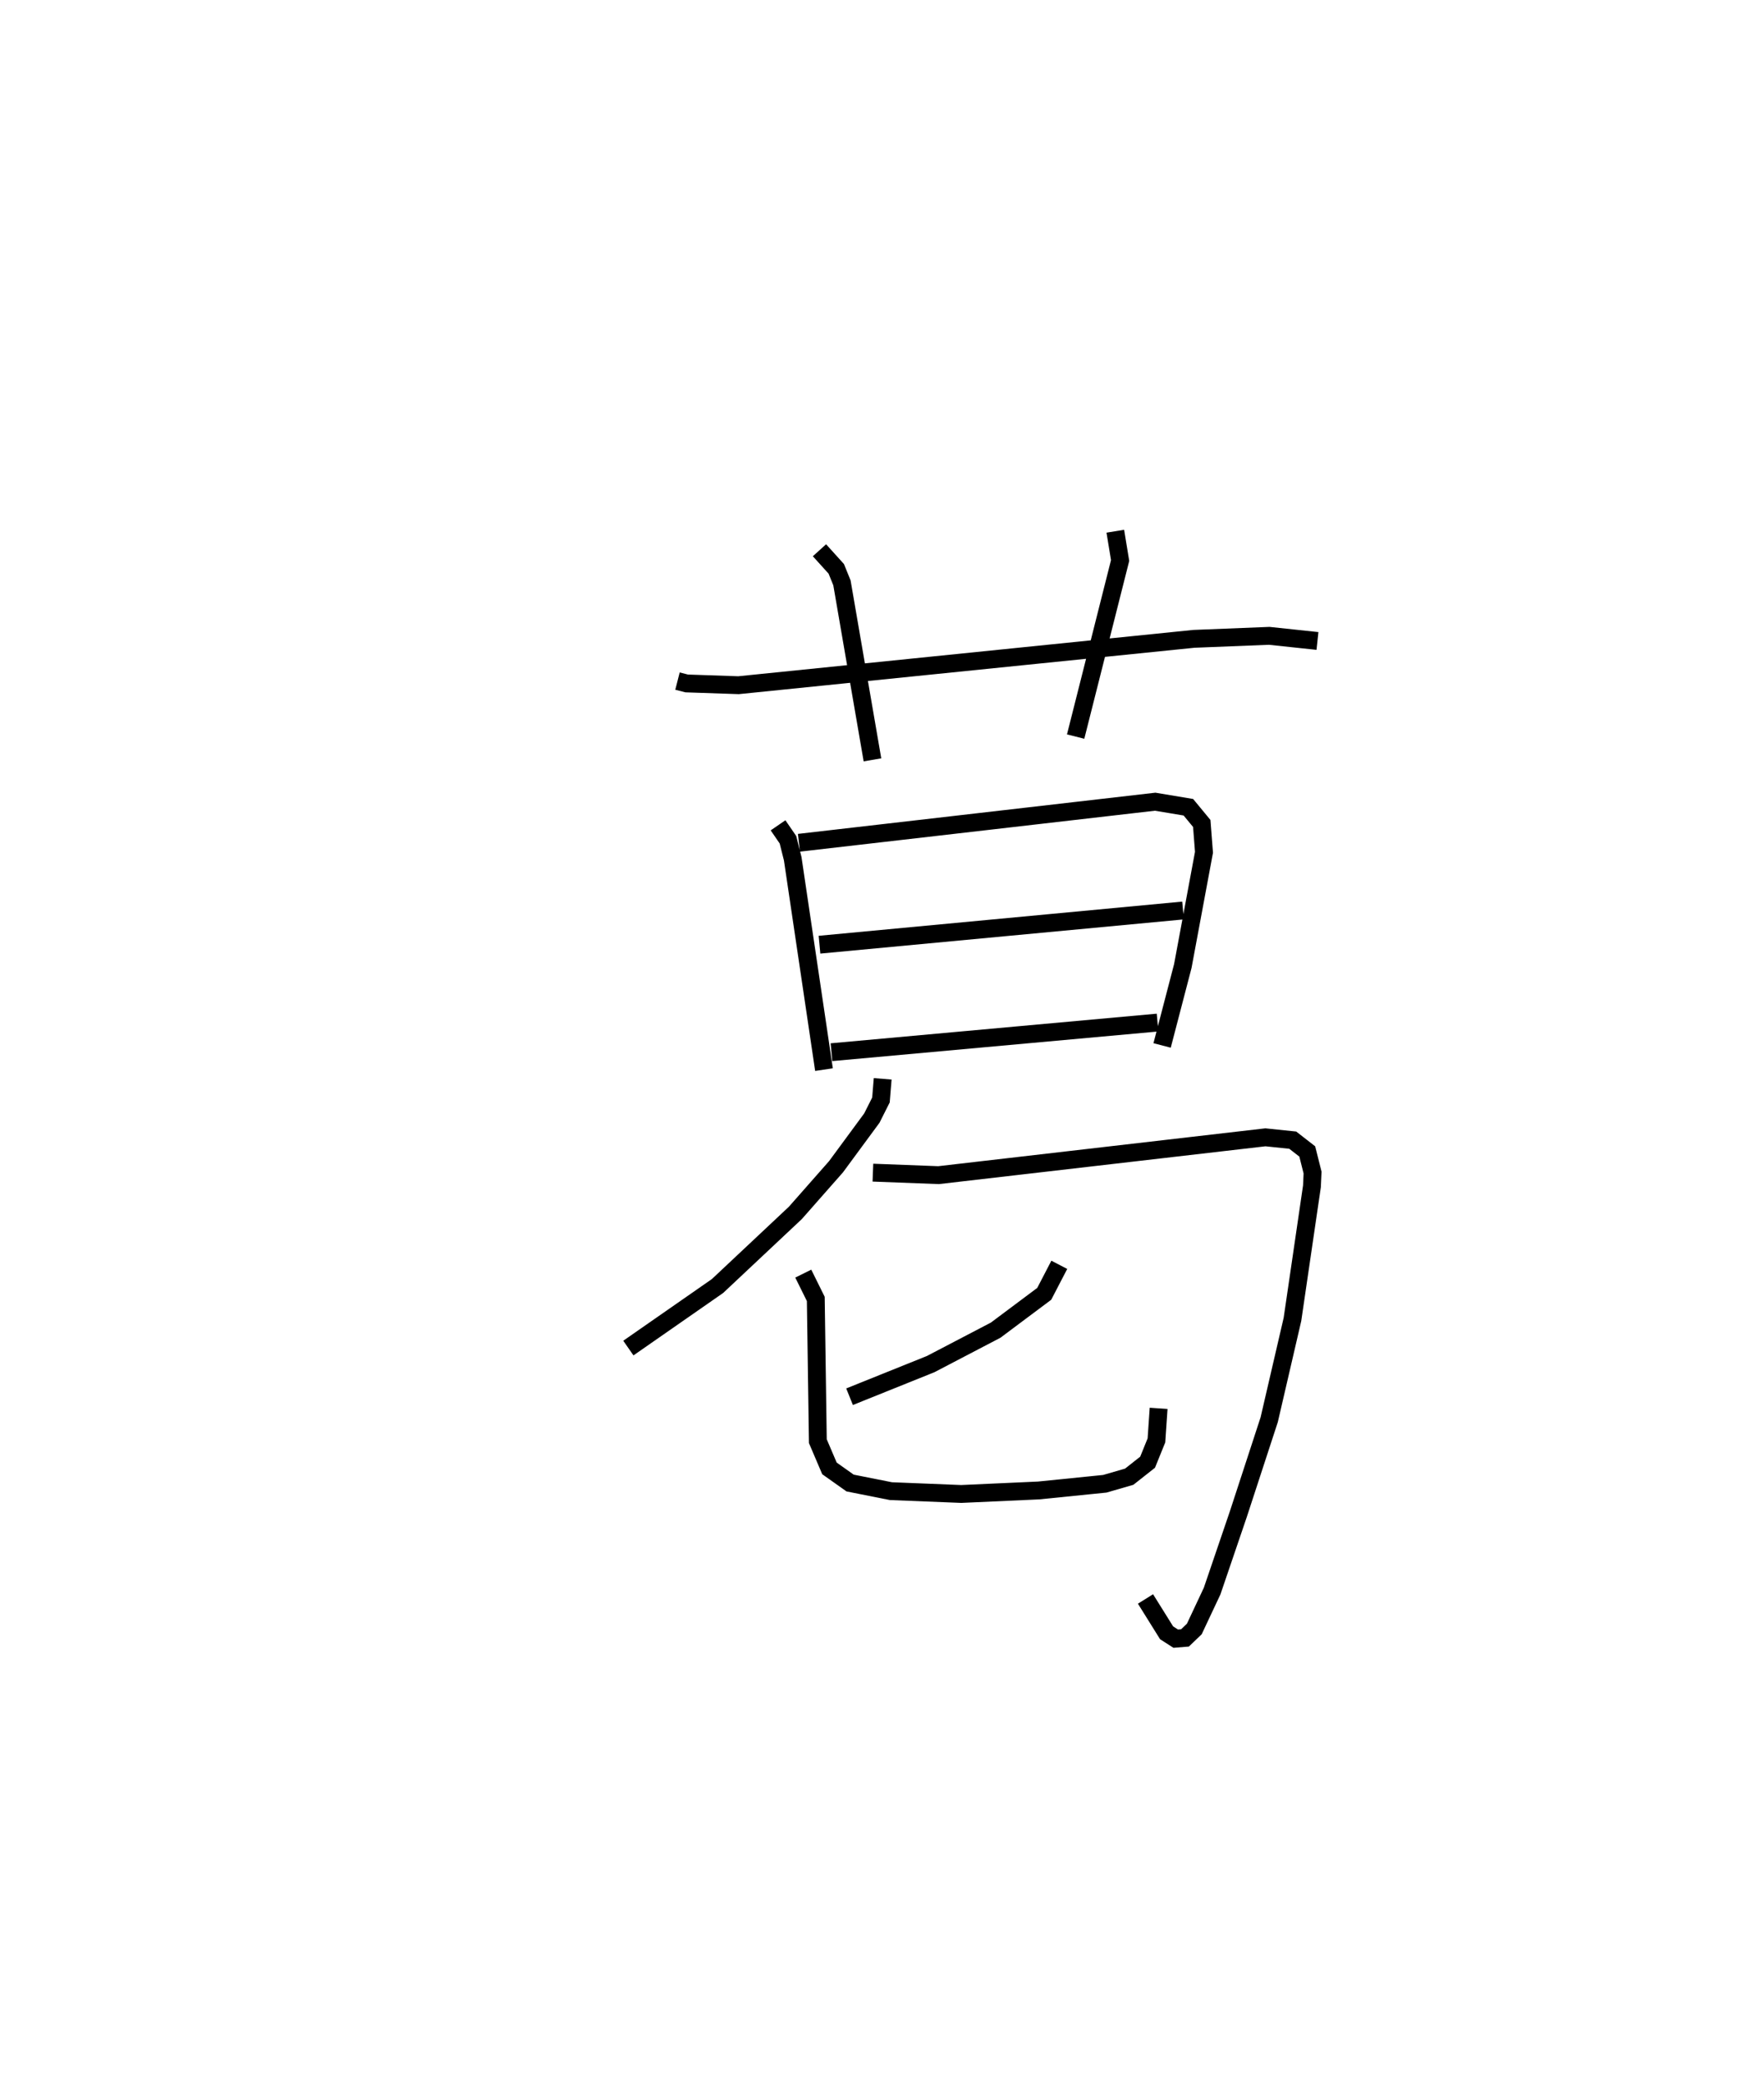 <?xml version="1.0" encoding="utf-8" ?>
<svg baseProfile="full" height="116.752" version="1.1" width="98.765" xmlns="http://www.w3.org/2000/svg" xmlns:ev="http://www.w3.org/2001/xml-events" xmlns:xlink="http://www.w3.org/1999/xlink"><defs /><rect fill="white" height="116.752" width="98.765" x="0" y="0" /><path d="M25,25 m0.0,0.0 m12.932,13.135 l0.514,0.131 2.902,0.099 l25.496,-2.596 4.219,-0.168 l2.701,0.287 m-27.883,-5.079 l0.941,1.041 0.318,0.785 l1.708,9.909 m13.597,-12.801 l0.269,1.64 -2.49,9.858 m-16.662,4.969 l0.555,0.808 0.266,1.063 l1.751,11.807 m-1.402,-12.701 l19.945,-2.299 1.859,0.31 l0.749,0.908 0.125,1.614 l-1.186,6.37 -1.159,4.445 m-19.183,-5.641 l20.356,-1.915 m-19.686,7.934 l18.258,-1.659 m-15.39,3.15 l-0.096,1.184 -0.511,1.015 l-2.005,2.723 -2.276,2.584 l-4.361,4.096 -4.99,3.473 m13.692,-9.822 l3.676,0.14 18.3,-2.118 l1.53,0.159 0.813,0.633 l0.297,1.183 -0.035,0.768 l-1.091,7.451 -1.302,5.617 l-1.729,5.29 -1.466,4.304 l-0.998,2.123 -0.522,0.501 l-0.518,0.042 -0.512,-0.329 l-1.181,-1.894 m-4.826,-18.709 l-0.843,1.624 -2.719,2.034 l-3.638,1.9 -4.543,1.827 m-2.592,-6.892 l0.701,1.417 0.115,7.964 l0.651,1.525 1.156,0.819 l2.285,0.454 3.937,0.158 l4.332,-0.196 3.708,-0.375 l1.364,-0.395 1.03,-0.812 l0.495,-1.222 0.122,-1.794 " fill="none" stroke="black" stroke-width="1" /></svg>